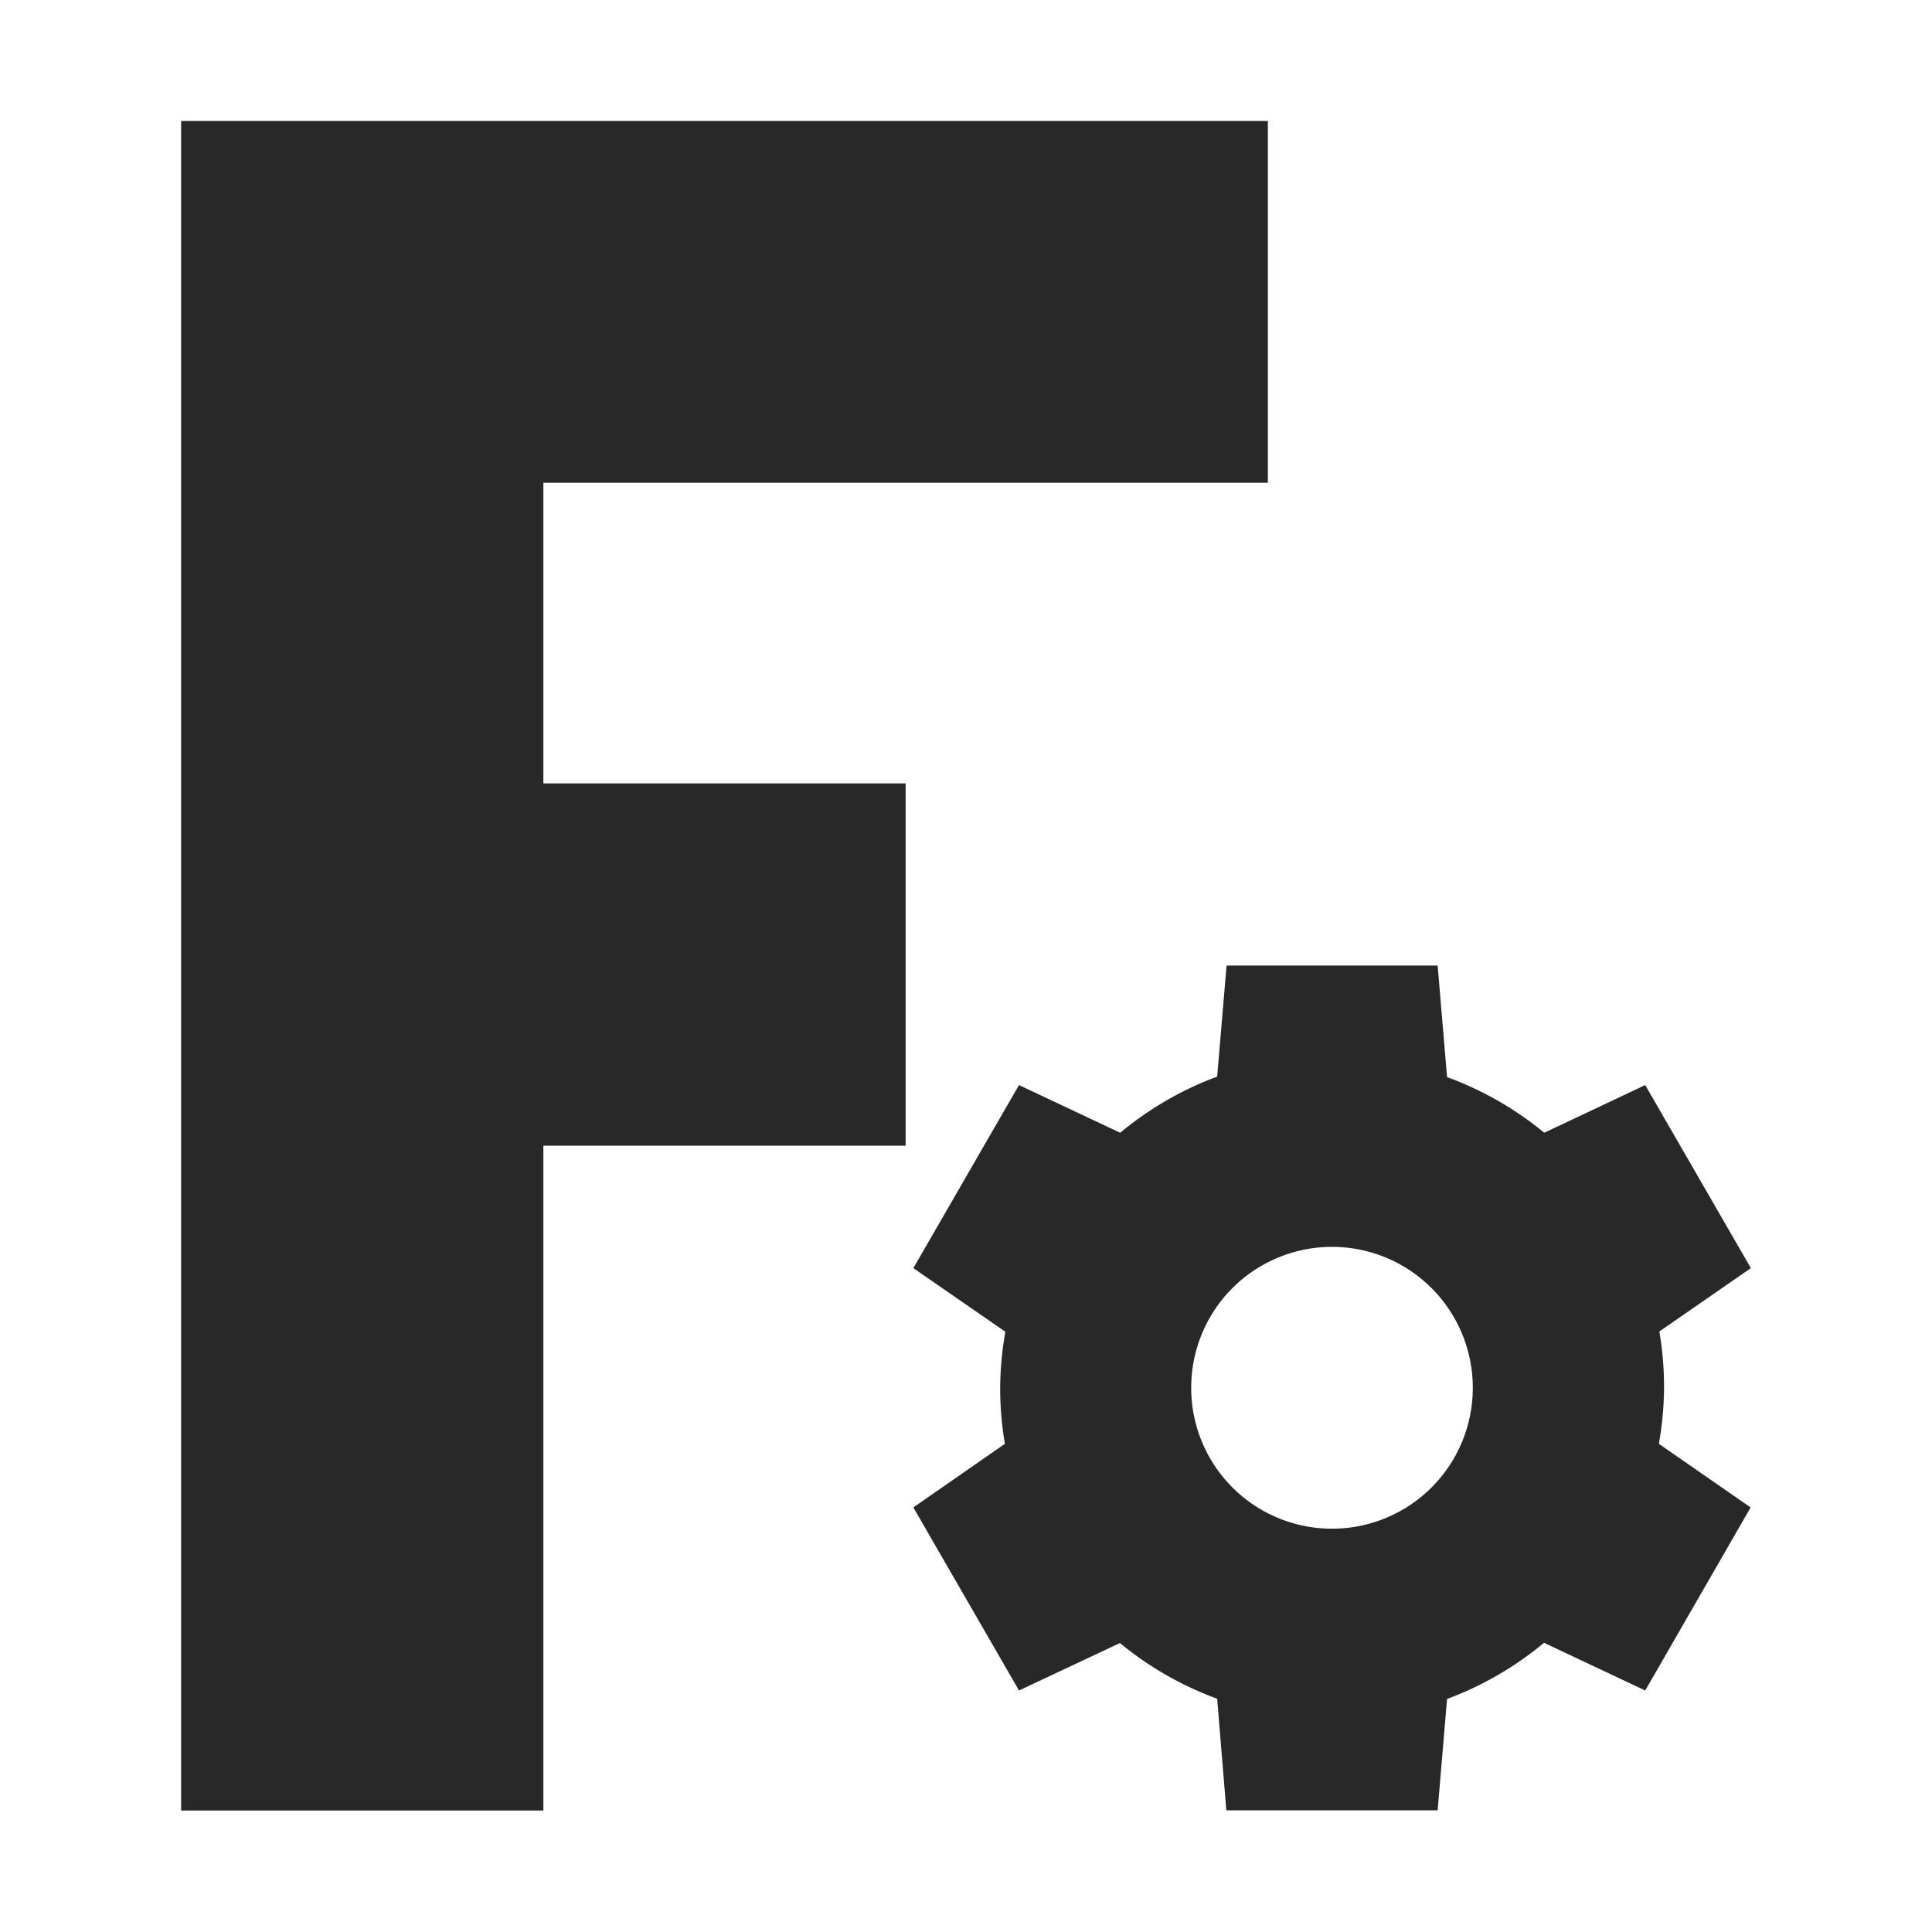<svg width="16" height="16" version="1.1" xmlns="http://www.w3.org/2000/svg">
  <defs>
    <style id="current-color-scheme" type="text/css">.ColorScheme-Text { color:#282828; } .ColorScheme-Highlight { color:#458588; }</style>
  </defs>
  <path class="ColorScheme-Text" d="m1.5 1.004v13.99h3v-5.506h3v-3h-3v-2.49h6v-2.996h-9zm8.658 6.992-0.078 0.92a2.749 2.749 0 0 0-0.803 0.465l-0.838-0.395-0.875 1.516 0.762 0.527a2.749 2.749 0 0 0-0.043 0.463 2.749 2.749 0 0 0 0.039 0.465l-0.758 0.527 0.875 1.516 0.836-0.393a2.749 2.749 0 0 0 0.805 0.461l0.076 0.924h1.75l0.078-0.922a2.749 2.749 0 0 0 0.803-0.465l0.838 0.395 0.873-1.516-0.76-0.527a2.749 2.749 0 0 0 0.043-0.465 2.749 2.749 0 0 0-0.039-0.465l0.758-0.525-0.875-1.516-0.836 0.395a2.749 2.749 0 0 0-0.805-0.461l-0.078-0.924h-1.748zm0.873 2.33a1.166 1.166 0 0 1 1.166 1.166 1.166 1.166 0 0 1-1.166 1.168 1.166 1.166 0 0 1-1.166-1.168 1.166 1.166 0 0 1 1.166-1.166z" fill="currentColor"/>
</svg>
